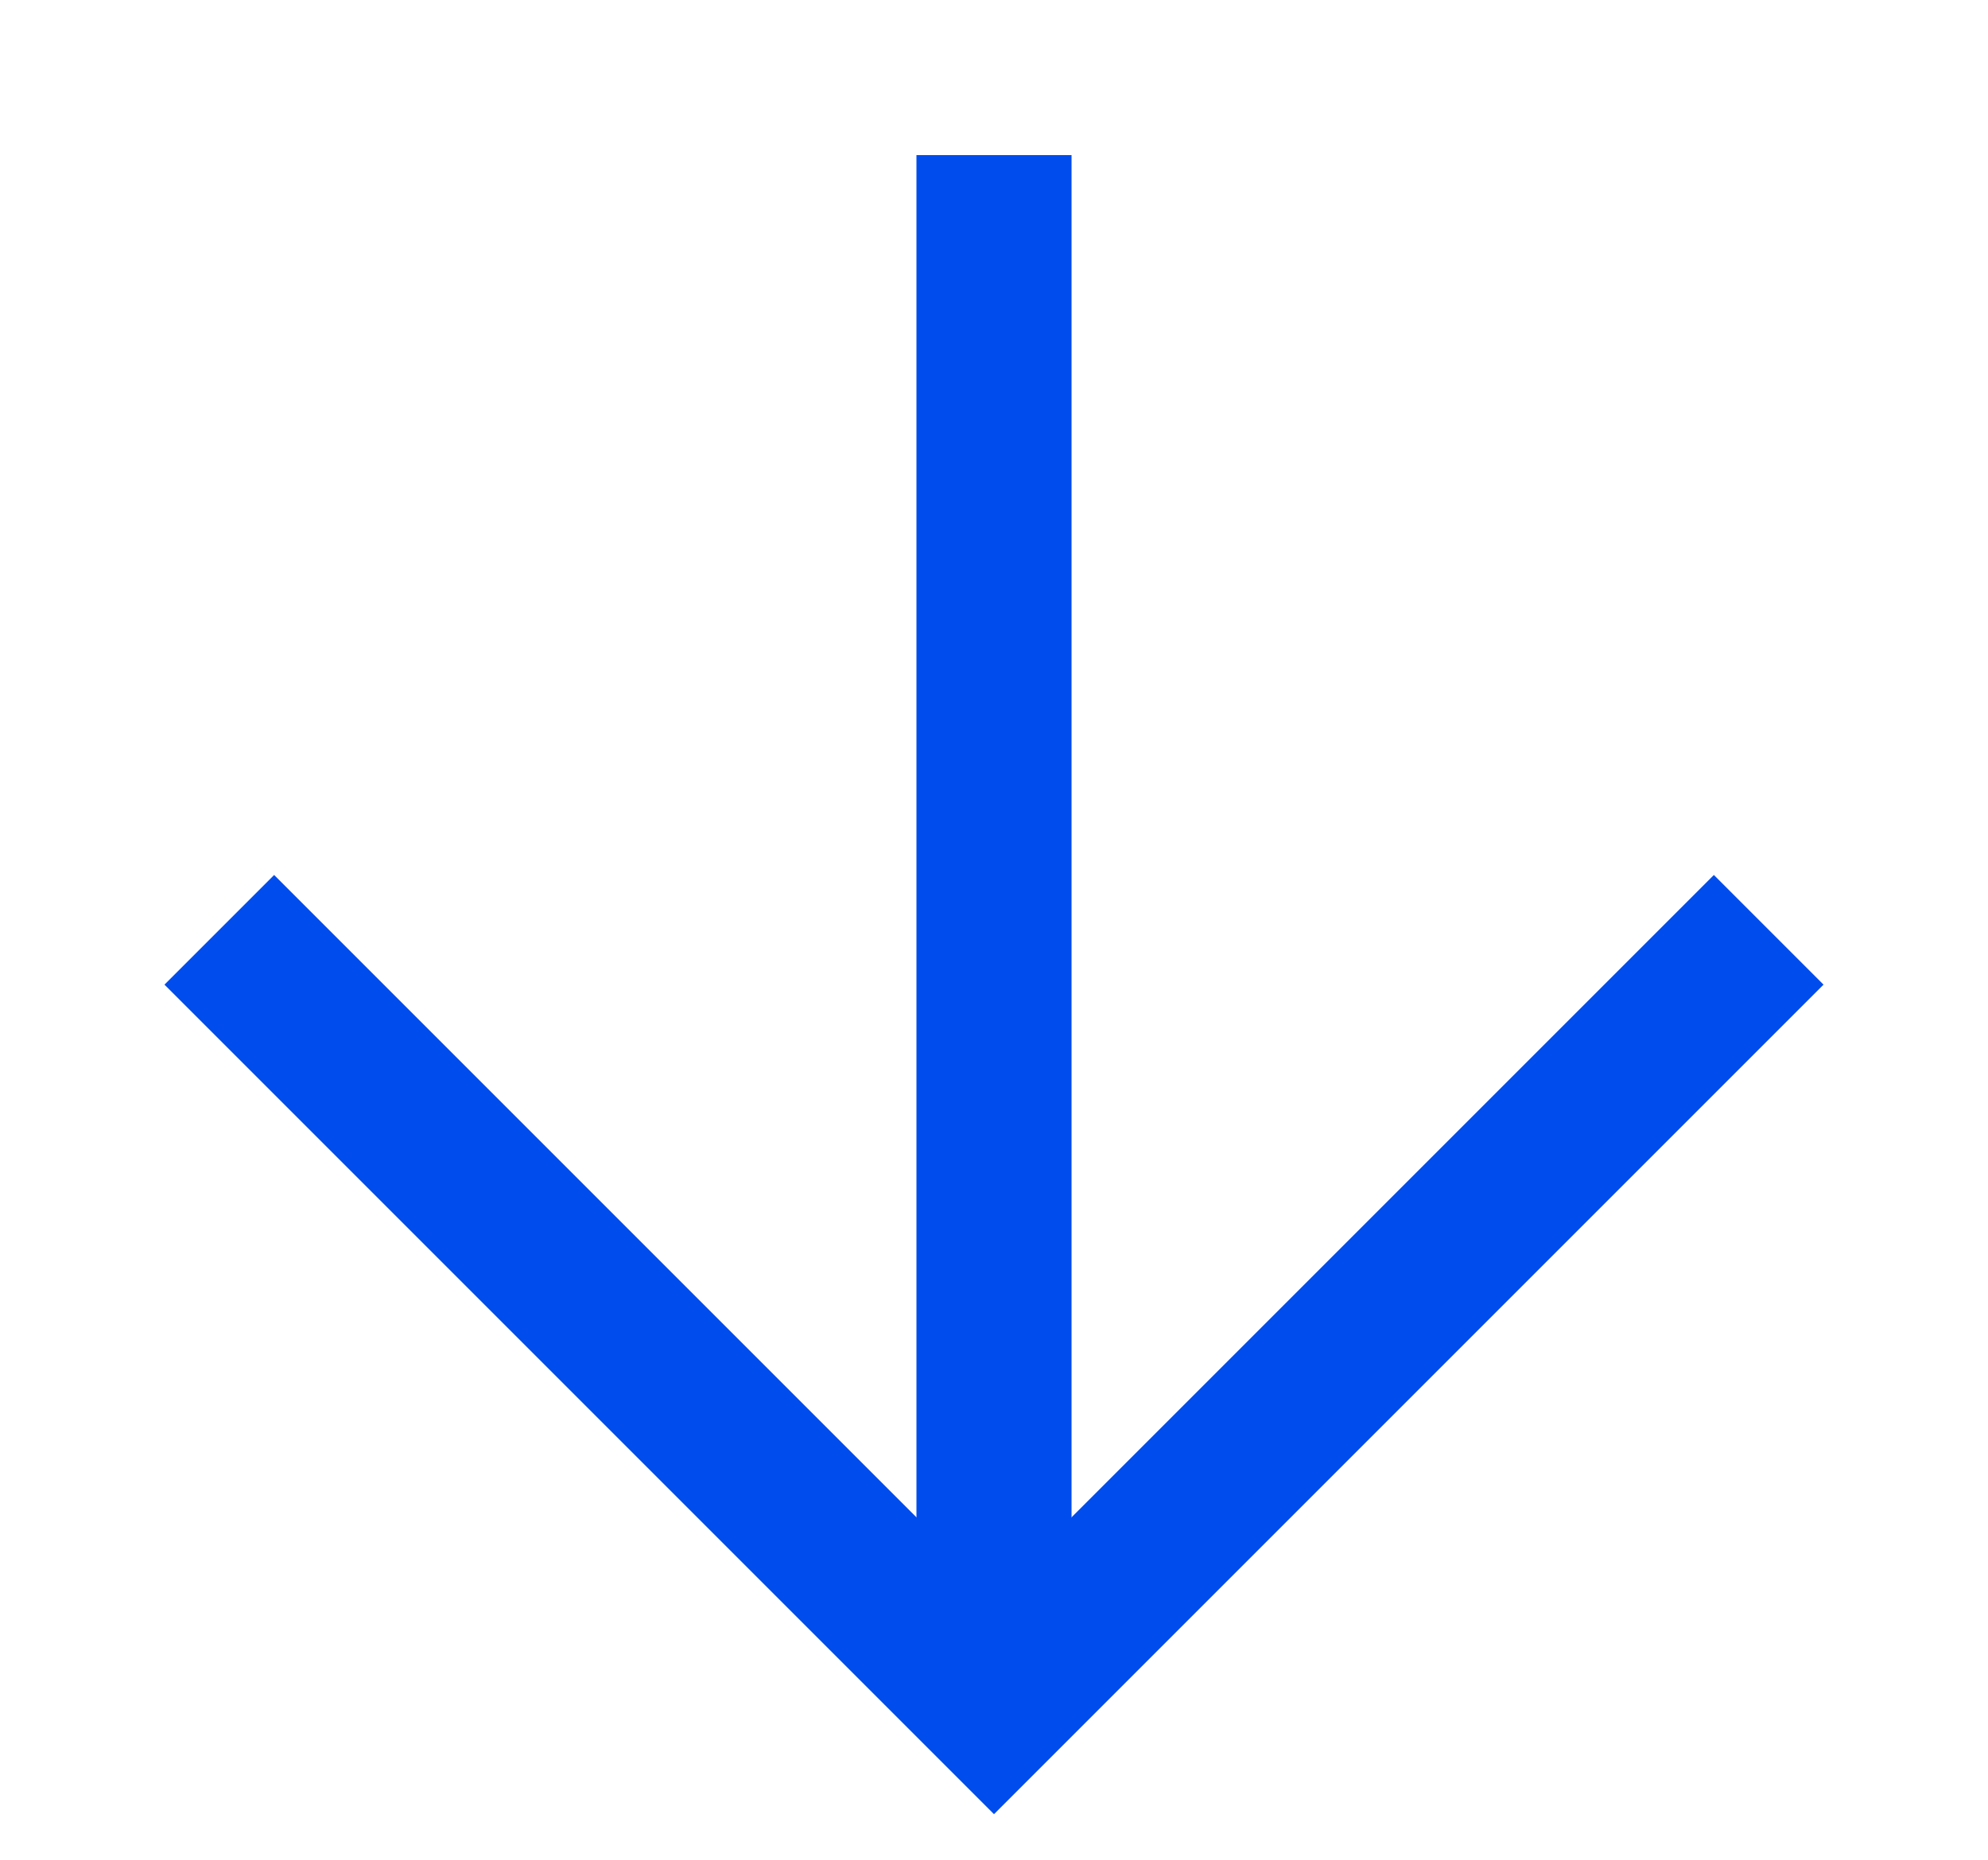 <svg xmlns="http://www.w3.org/2000/svg" width="12.818" height="11.99" viewBox="0 0 12.818 11.99">
  <g id="Icon_feather-arrow-up" data-name="Icon feather-arrow-up" transform="translate(1.414 1)">
    <path id="Path_3" data-name="Path 3" d="M18,7.5v9.99" transform="translate(-13.005 -7.5)" fill="none" stroke="#014cec" strokeLinecap="round" strokeLinejoin="round" strokeWidth="2"/>
    <path id="Path_4" data-name="Path 4" d="M7.5,7.5l4.995,4.995L17.49,7.5" transform="translate(-7.5 -2.505)" fill="none" stroke="#014cec" strokeLinecap="round" strokeLinejoin="round" strokeWidth="2"/>
  </g>
</svg>
